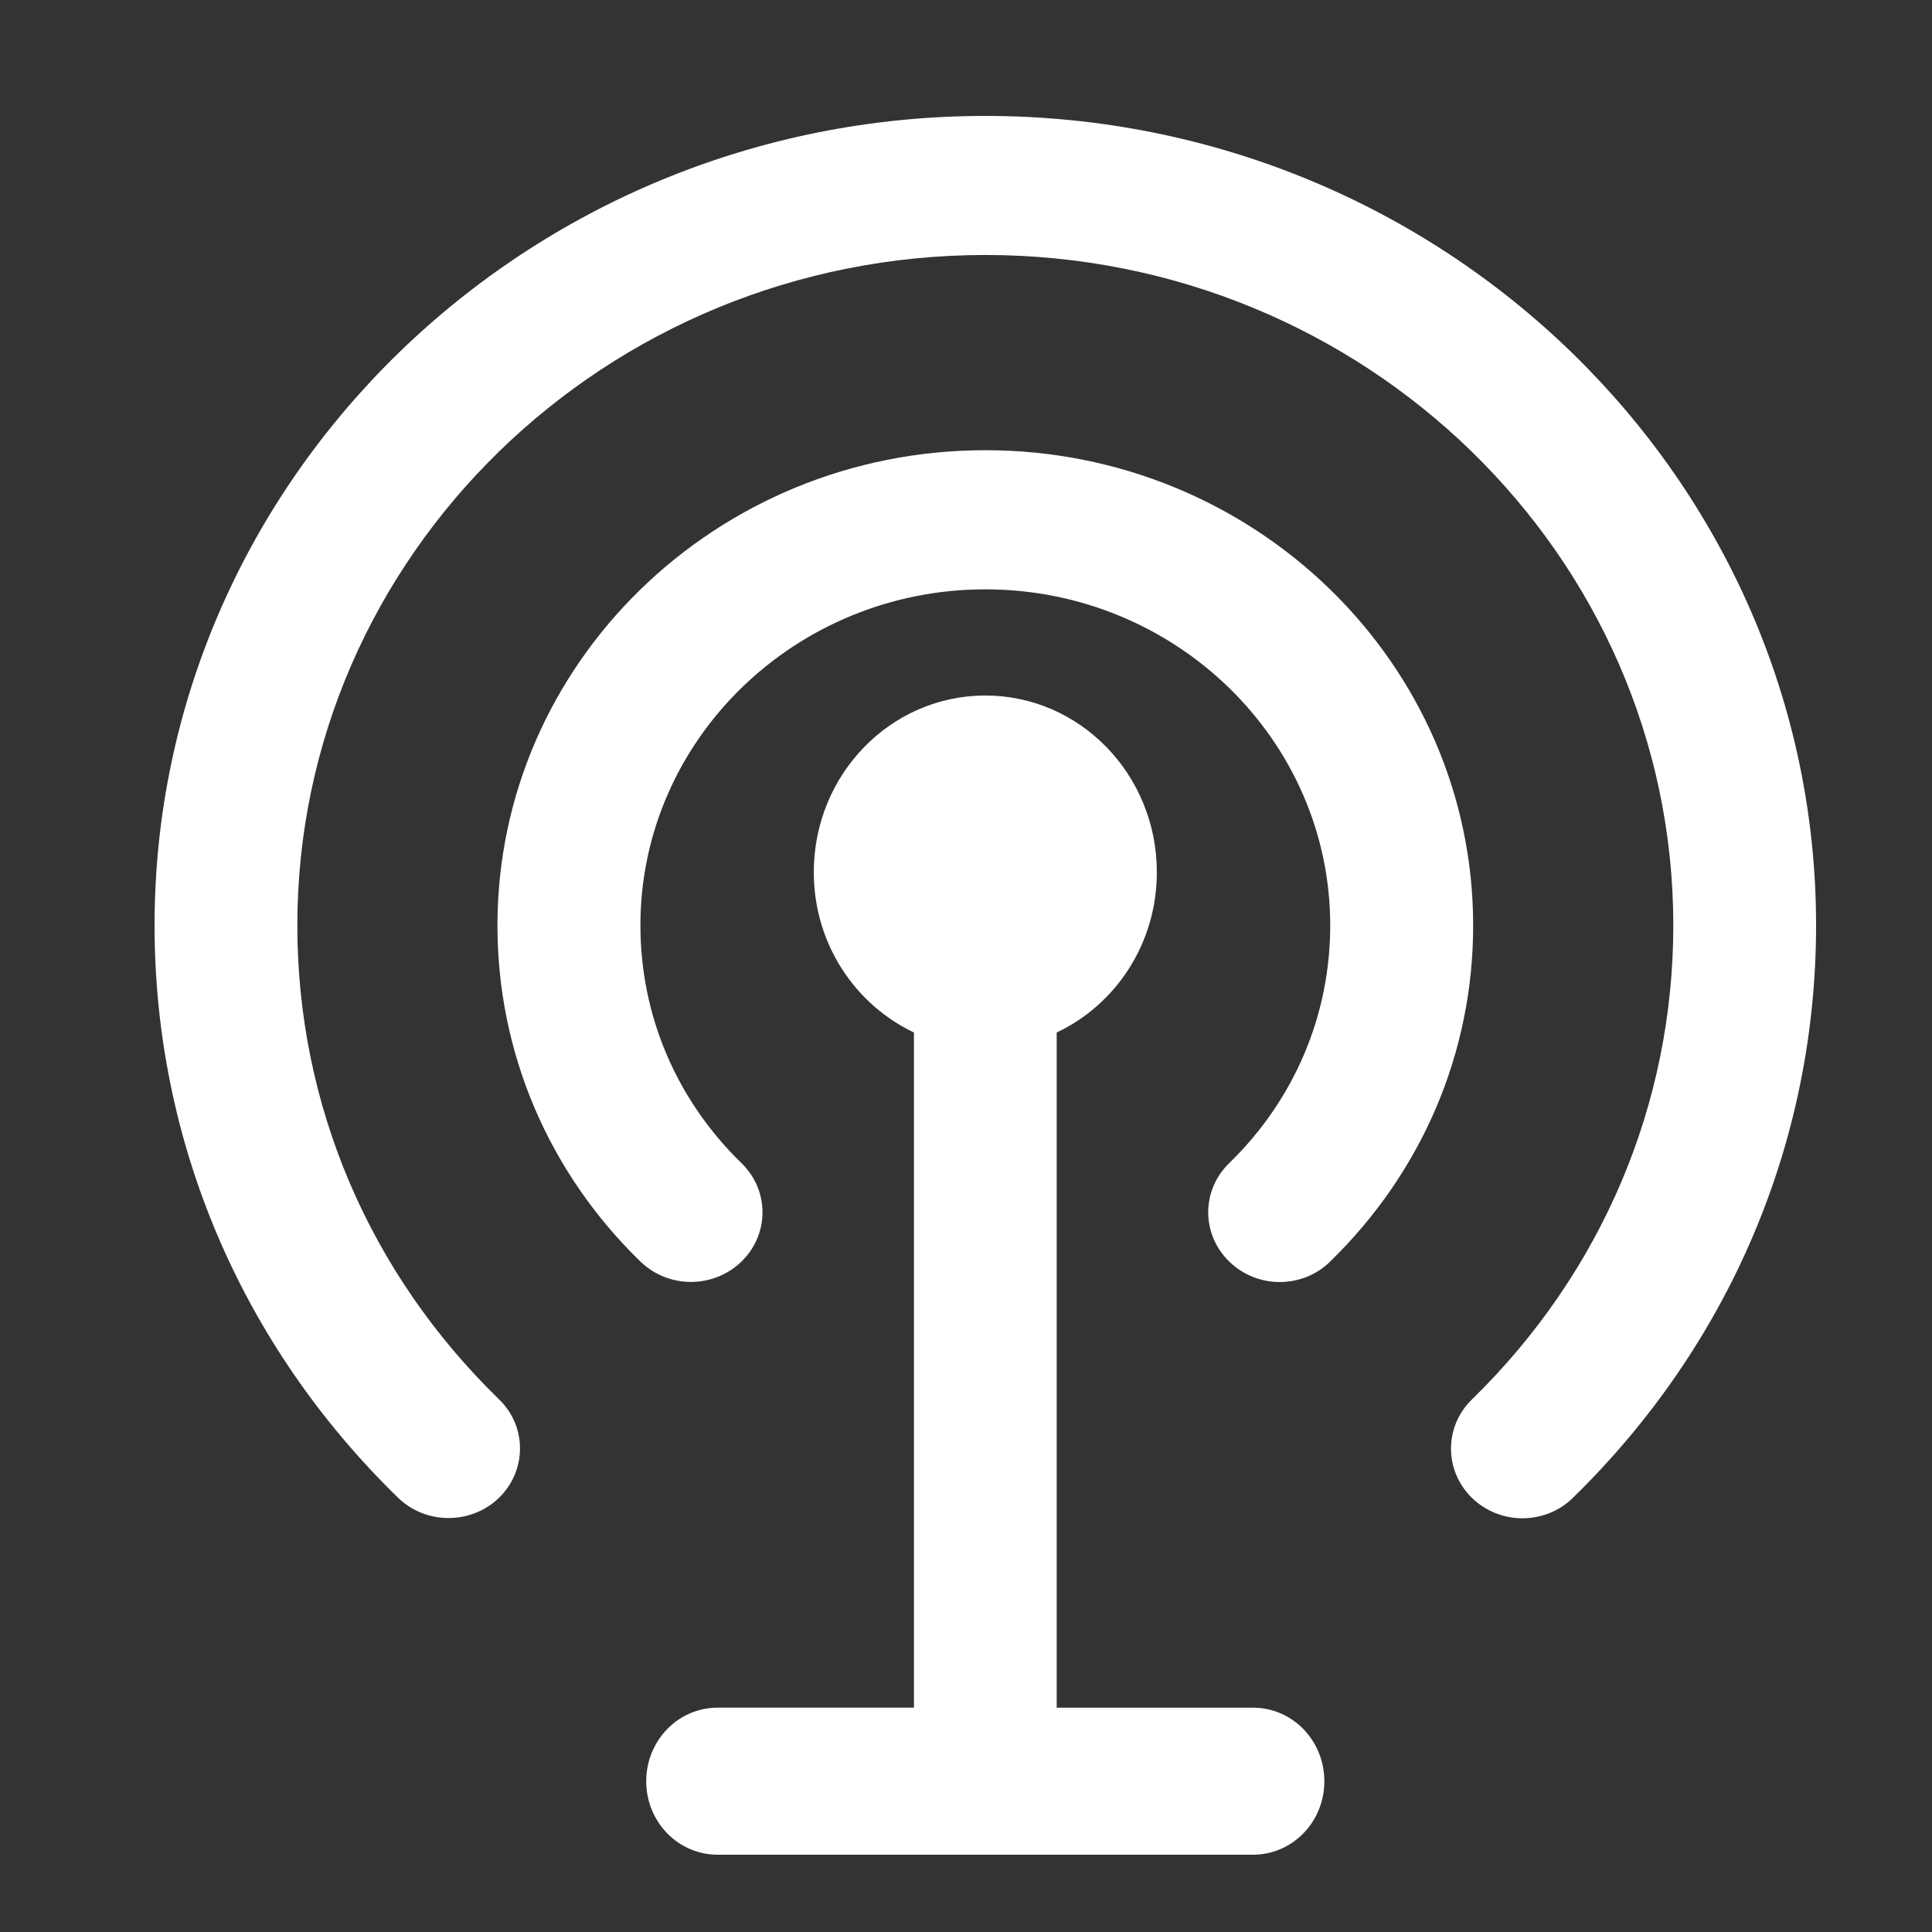 <?xml version="1.0" encoding="utf-8"?>
<!-- Generator: Adobe Illustrator 16.0.0, SVG Export Plug-In . SVG Version: 6.00 Build 0)  -->
<!DOCTYPE svg PUBLIC "-//W3C//DTD SVG 1.1//EN" "http://www.w3.org/Graphics/SVG/1.1/DTD/svg11.dtd">
<svg version="1.1" id="Layer_1" xmlns="http://www.w3.org/2000/svg" xmlns:xlink="http://www.w3.org/1999/xlink" x="0px" y="0px"
	 width="50px" height="50px" viewBox="0 0 50 50" enable-background="new 0 0 50 50" xml:space="preserve">
<rect x="0" y="0" width="50" height="50" fill="#333333" stroke="none"/>
<g>
	<path fill="#FFFFFF" d="M34.274,46.099c0,1.052-0.823,1.901-1.849,1.901H18.572c-1.022,0-1.848-0.85-1.848-1.901
		c0-1.055,0.826-1.905,1.848-1.905h5.081V26.721c-1.526-0.724-2.592-2.301-2.592-4.148C21.061,20.043,23.05,18,25.5,18
		s4.439,2.044,4.439,4.573c0,1.847-1.064,3.428-2.592,4.148v17.474h5.078C33.449,44.193,34.274,45.044,34.274,46.099z M25.5,3
		C13.648,3,4,12.4,4,23.947c0,5.592,2.238,10.856,6.301,14.814c0.722,0.701,1.891,0.701,2.616,0c0.721-0.709,0.721-1.846,0-2.544
		c-3.371-3.279-5.222-7.631-5.222-12.27c0-9.563,7.982-17.348,17.805-17.348c9.821,0,17.805,7.779,17.805,17.348
		c0,4.631-1.852,8.992-5.211,12.27c-0.723,0.702-0.723,1.842,0,2.549c0.358,0.347,0.831,0.527,1.305,0.527
		c0.471,0,0.947-0.174,1.305-0.527C44.761,34.806,47,29.543,47,23.947C47,12.4,37.358,3,25.5,3z M25.5,11.651
		c-6.967,0-12.626,5.513-12.626,12.301c0,3.284,1.316,6.379,3.7,8.697c0.728,0.703,1.89,0.703,2.615,0
		c0.726-0.704,0.726-1.844,0-2.548c-1.688-1.642-2.615-3.826-2.615-6.153c0-4.798,4.006-8.696,8.926-8.696
		c4.918,0,8.926,3.899,8.926,8.696c0,2.323-0.925,4.511-2.614,6.153c-0.725,0.704-0.725,1.842,0,2.548
		c0.36,0.349,0.831,0.53,1.306,0.53c0.473,0,0.947-0.176,1.306-0.53c2.386-2.324,3.701-5.413,3.701-8.697
		C38.126,17.164,32.466,11.651,25.5,11.651z"/>
</g>
</svg>

